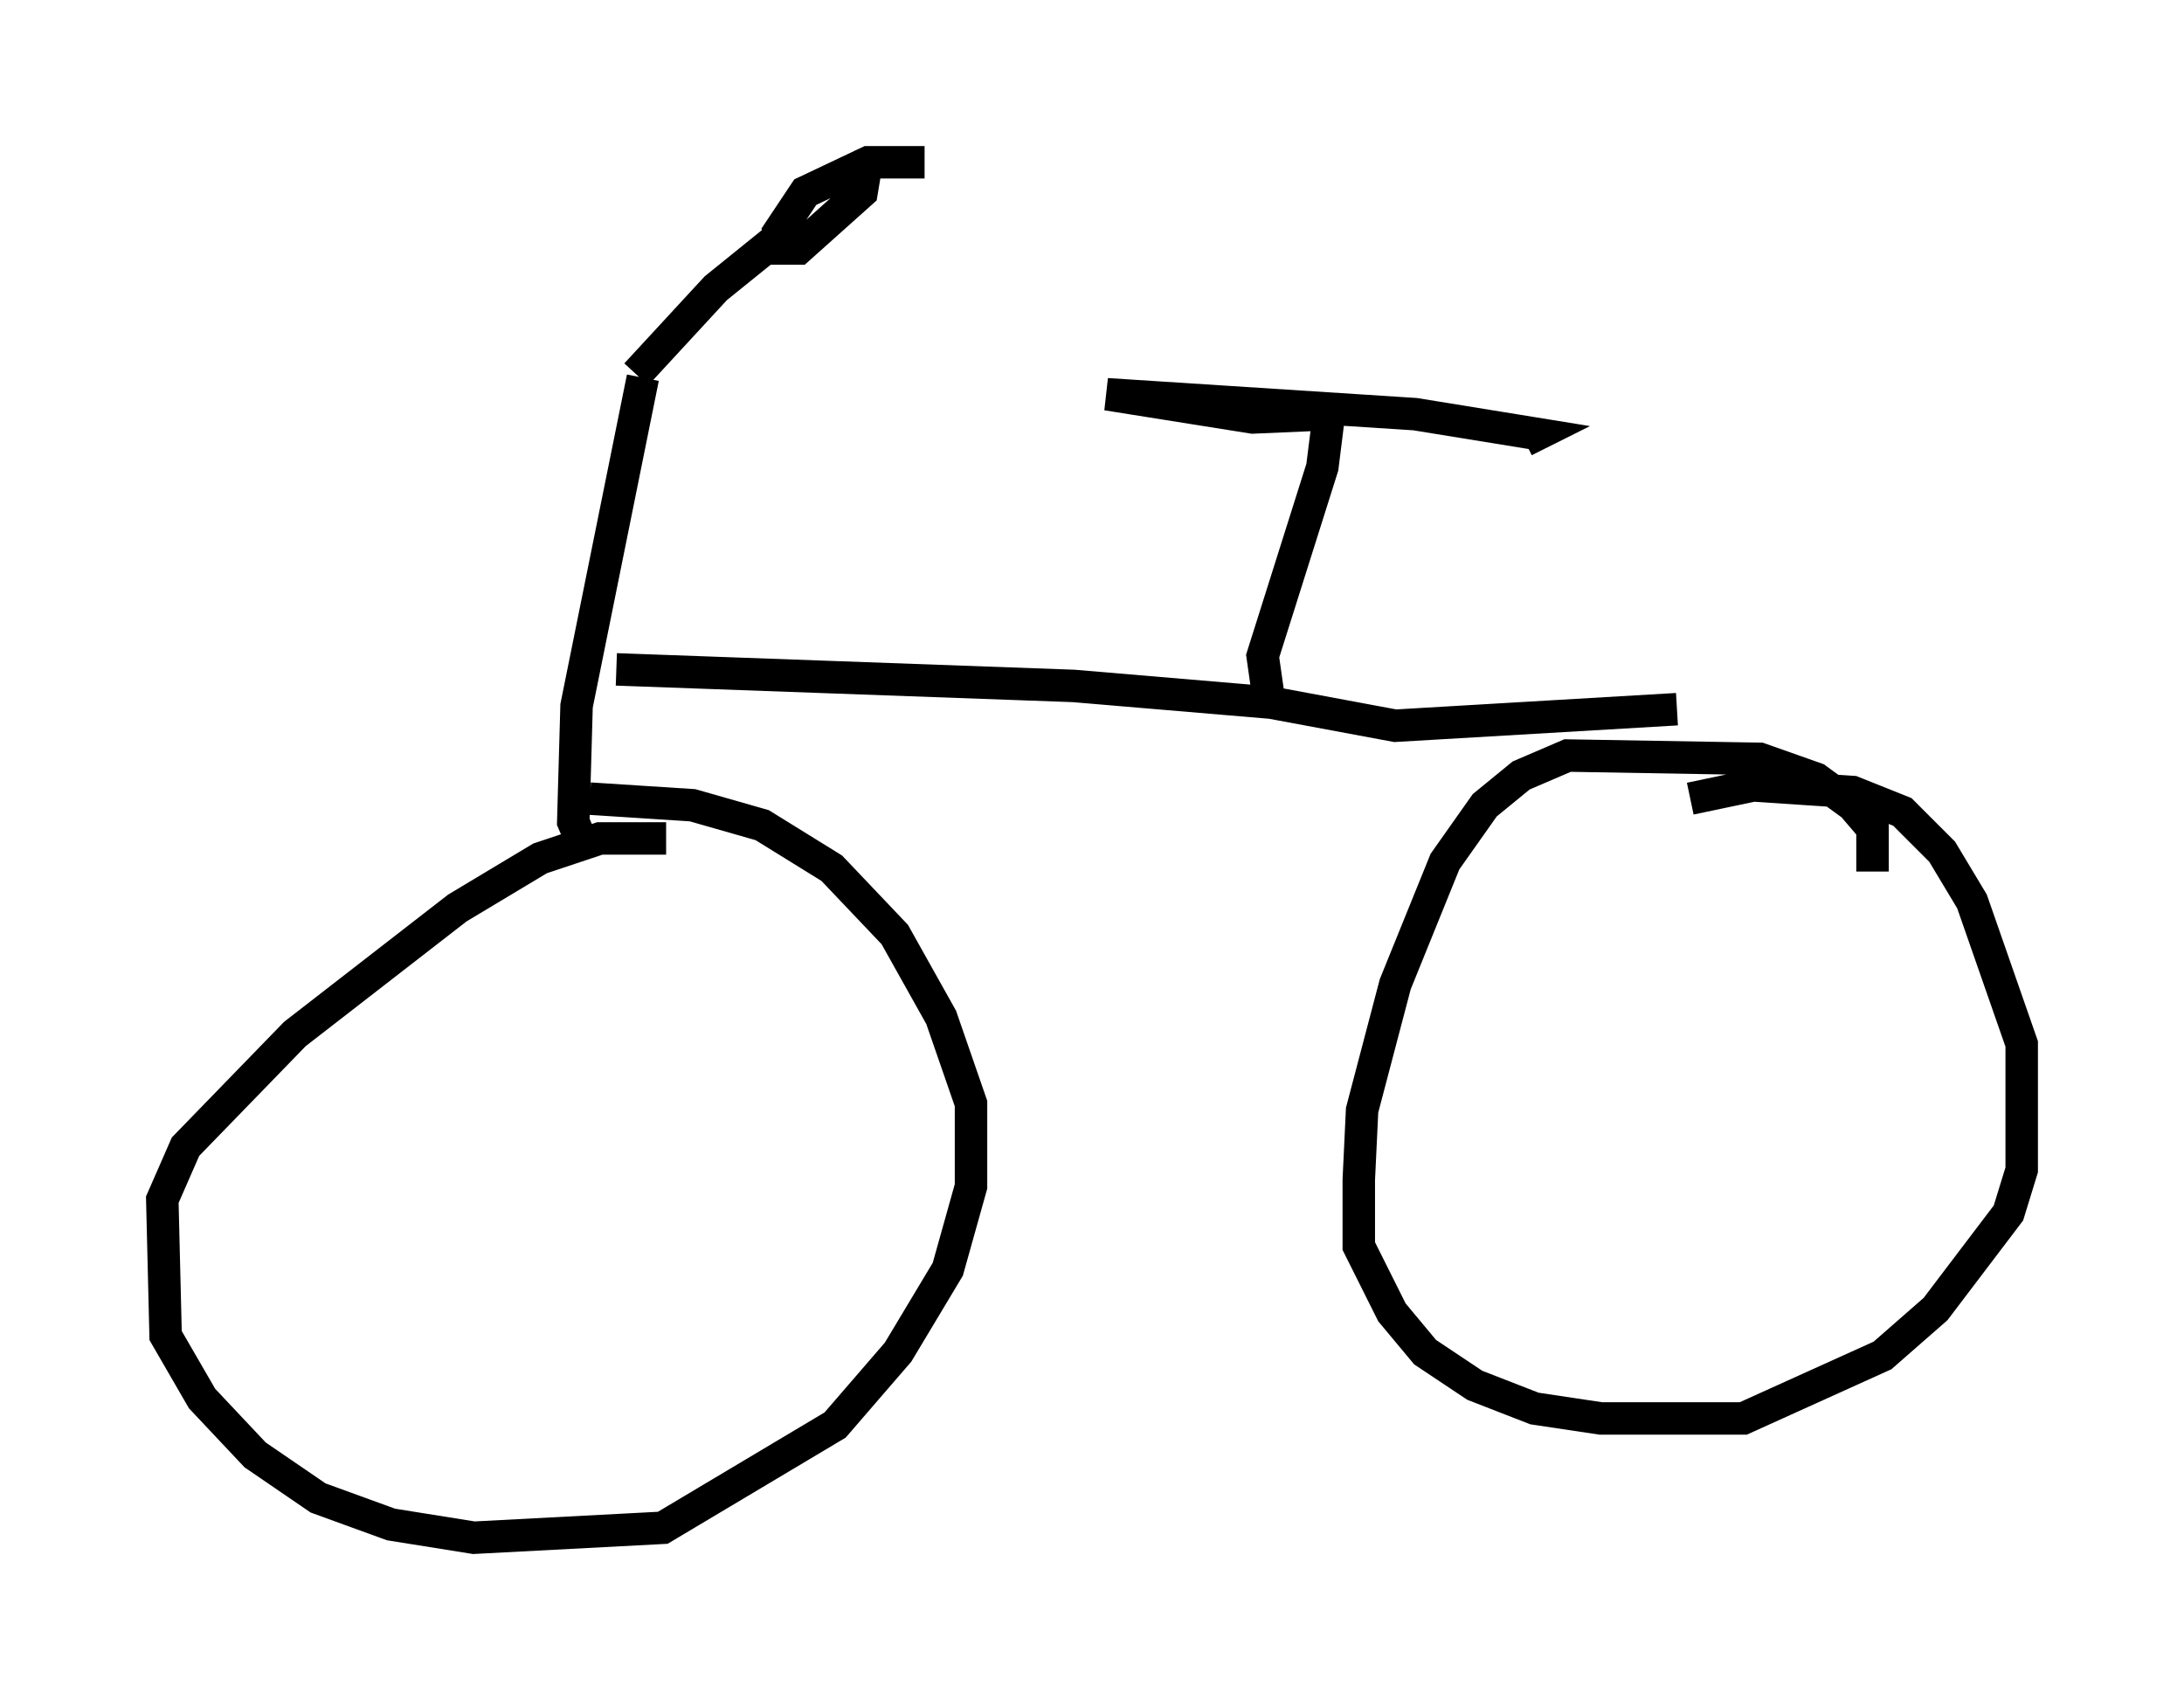 <?xml version="1.0" encoding="utf-8" ?>
<svg baseProfile="full" height="52.365" version="1.1" width="67.269" xmlns="http://www.w3.org/2000/svg" xmlns:ev="http://www.w3.org/2001/xml-events" xmlns:xlink="http://www.w3.org/1999/xlink"><defs /><rect fill="white" height="52.365" width="67.269" x="0" y="0" /><path d="M21.027, 26.131 m-0.51, -0.306 l-2.042, 0.0 -1.838, 0.613 l-2.552, 1.531 -5.002, 3.879 l-3.369, 3.471 -0.715, 1.633 l0.102, 4.185 1.123, 1.94 l1.633, 1.735 1.94, 1.327 l2.246, 0.817 2.552, 0.408 l5.819, -0.306 5.308, -3.165 l1.94, -2.246 1.531, -2.552 l0.715, -2.552 0.0, -2.552 l-0.919, -2.654 -1.429, -2.552 l-1.94, -2.042 -2.144, -1.327 l-2.144, -0.613 -3.165, -0.204 m-0.204, 1.429 l-0.306, -0.715 0.102, -3.573 l2.042, -10.106 m-0.204, -0.102 l2.45, -2.654 2.654, -2.144 m3.777, -1.735 l-1.735, 0.0 -1.94, 0.919 l-0.817, 1.225 0.102, 0.51 l0.51, 0.0 1.94, -1.735 l0.102, -0.613 -0.51, -0.204 m-7.146, 15.517 l14.088, 0.51 6.023, 0.51 l-0.204, -1.429 1.838, -5.819 l0.204, -1.633 -2.348, 0.102 l-4.492, -0.715 9.494, 0.613 l3.777, 0.613 -0.408, 0.204 m-8.371, 7.963 l4.39, 0.817 8.677, -0.51 m6.023, 5.002 l0.0, -1.327 -0.613, -0.715 l-1.123, -0.817 -1.735, -0.613 l-5.921, -0.102 -1.429, 0.613 l-1.123, 0.919 -1.225, 1.735 l-1.531, 3.777 -1.021, 3.879 l-0.102, 2.144 0.0, 2.042 l1.021, 2.042 1.021, 1.225 l1.531, 1.021 1.838, 0.715 l2.042, 0.306 4.39, 0.0 l4.288, -1.94 1.633, -1.429 l2.246, -2.96 0.408, -1.327 l0.0, -3.879 -1.531, -4.39 l-0.919, -1.531 -1.225, -1.225 l-1.531, -0.613 -3.063, -0.204 l-1.94, 0.408 " fill="none" stroke="black" stroke-width="1" /></svg>